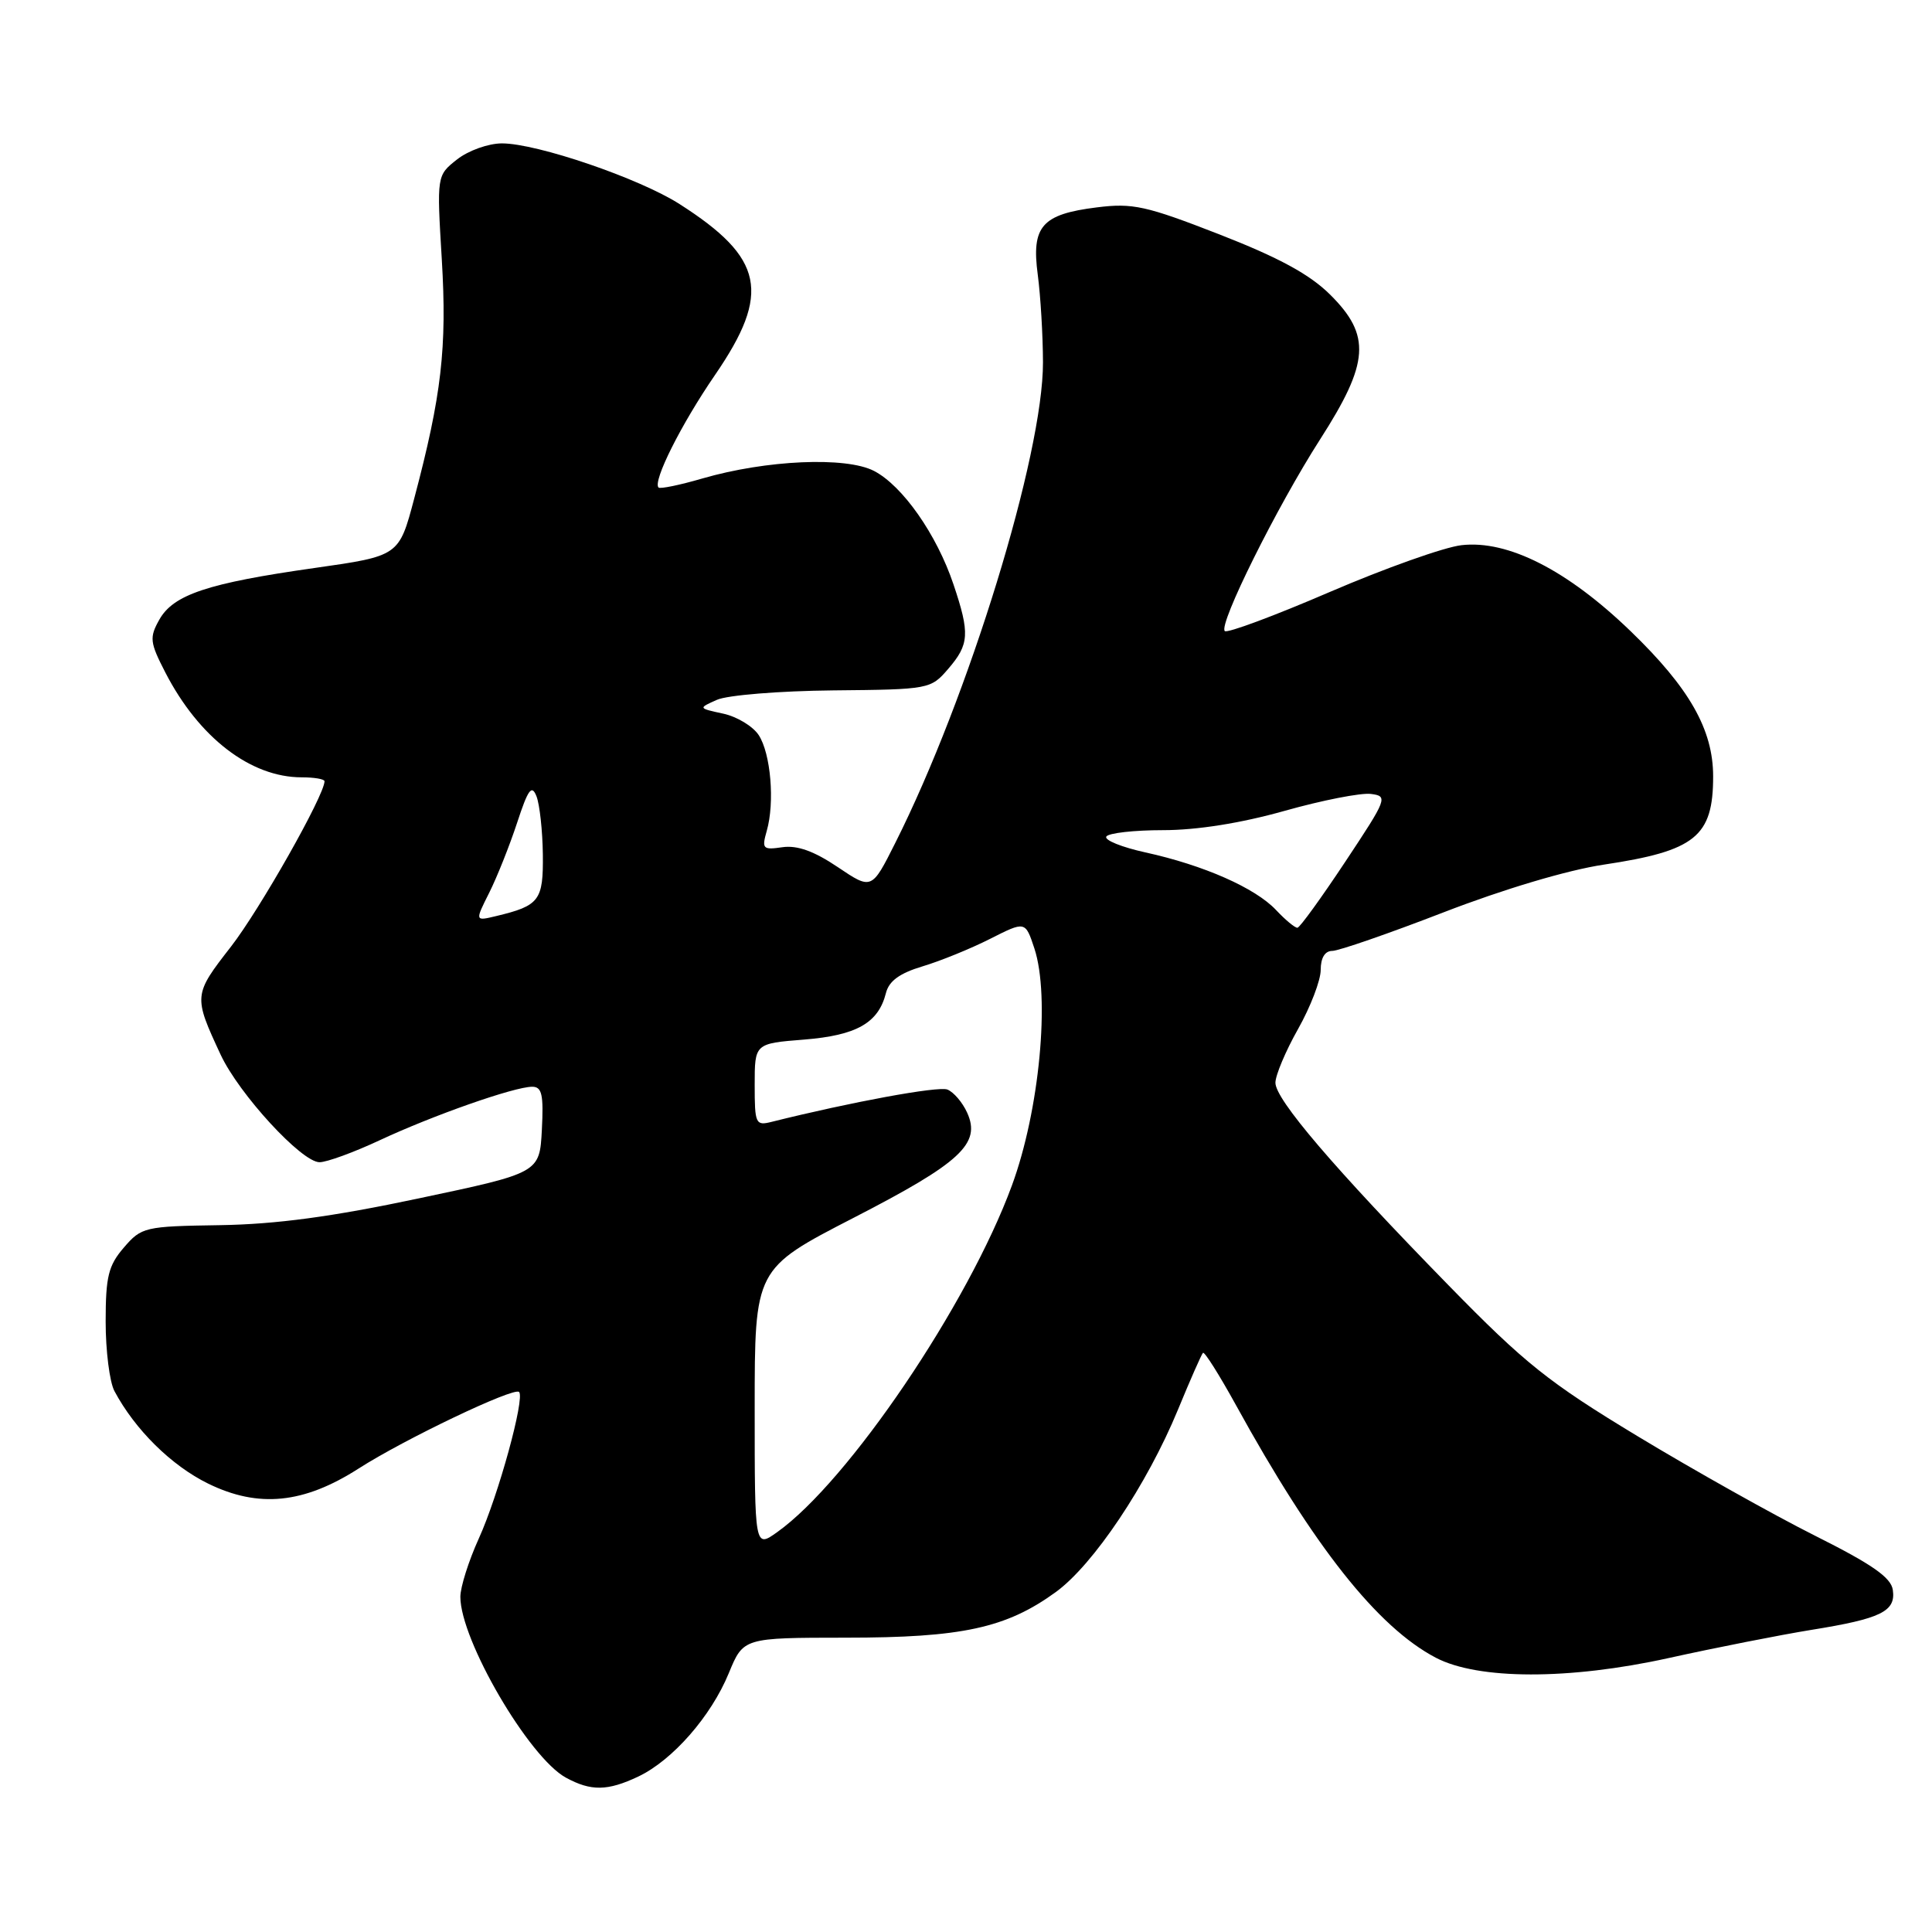 <?xml version="1.0" encoding="UTF-8" standalone="no"?>
<!DOCTYPE svg PUBLIC "-//W3C//DTD SVG 1.1//EN" "http://www.w3.org/Graphics/SVG/1.1/DTD/svg11.dtd" >
<svg xmlns="http://www.w3.org/2000/svg" xmlns:xlink="http://www.w3.org/1999/xlink" version="1.1" viewBox="0 0 256 256">
 <g >
 <path fill="currentColor"
d=" M 84.58 235.40 C 89.12 233.24 94.22 227.42 96.57 221.70 C 98.50 217.01 98.50 217.01 112.07 217.00 C 127.44 217.00 133.32 215.73 139.88 210.97 C 144.87 207.36 151.98 196.74 156.09 186.78 C 157.71 182.84 159.20 179.46 159.40 179.26 C 159.60 179.06 161.57 182.19 163.78 186.20 C 174.10 204.96 182.53 215.61 190.26 219.66 C 195.86 222.59 207.91 222.61 221.06 219.71 C 227.35 218.32 235.88 216.64 240.00 215.97 C 249.26 214.48 251.22 213.52 250.81 210.68 C 250.58 209.03 248.07 207.28 240.50 203.49 C 235.00 200.73 224.43 194.80 217.00 190.31 C 205.20 183.18 202.05 180.66 191.95 170.32 C 176.73 154.74 169.00 145.69 169.00 143.47 C 169.00 142.48 170.35 139.27 172.00 136.35 C 173.65 133.42 175.00 129.90 175.00 128.52 C 175.00 126.92 175.56 126.00 176.53 126.00 C 177.37 126.00 184.01 123.70 191.28 120.89 C 199.22 117.82 207.70 115.29 212.50 114.57 C 224.65 112.75 227.00 110.85 227.00 102.88 C 227.00 96.68 223.86 91.16 216.06 83.63 C 207.68 75.54 199.80 71.53 193.65 72.24 C 191.37 72.50 183.50 75.30 176.18 78.45 C 168.85 81.61 162.60 83.93 162.29 83.62 C 161.43 82.76 169.20 67.14 174.92 58.22 C 181.45 48.05 181.70 44.45 176.25 39.04 C 173.54 36.35 169.47 34.14 161.58 31.06 C 151.85 27.27 150.09 26.88 145.33 27.48 C 138.04 28.39 136.65 29.98 137.51 36.41 C 137.88 39.21 138.19 44.42 138.20 48.00 C 138.23 60.24 128.36 92.35 118.62 111.71 C 115.50 117.92 115.50 117.92 111.00 114.89 C 107.87 112.78 105.64 111.98 103.68 112.26 C 101.07 112.64 100.92 112.48 101.60 110.09 C 102.68 106.31 102.13 99.84 100.53 97.40 C 99.76 96.23 97.64 94.95 95.82 94.56 C 92.50 93.84 92.50 93.84 95.00 92.73 C 96.38 92.11 103.30 91.55 110.40 91.48 C 123.14 91.36 123.33 91.32 125.65 88.62 C 128.44 85.38 128.53 83.94 126.34 77.43 C 124.12 70.82 119.59 64.36 115.81 62.40 C 112.09 60.48 101.55 60.94 93.07 63.40 C 90.09 64.27 87.47 64.81 87.26 64.60 C 86.46 63.79 90.26 56.21 94.76 49.66 C 102.19 38.82 101.23 34.19 90.06 27.05 C 84.72 23.63 71.16 19.00 66.51 19.00 C 64.72 19.00 62.06 19.95 60.57 21.12 C 57.87 23.25 57.87 23.25 58.54 34.37 C 59.24 46.06 58.52 52.37 54.88 66.08 C 52.87 73.67 52.87 73.67 41.69 75.26 C 27.52 77.27 22.97 78.79 21.11 82.11 C 19.78 84.48 19.85 85.11 21.91 89.11 C 26.35 97.73 33.20 103.00 39.97 103.00 C 41.64 103.00 43.00 103.23 43.00 103.52 C 43.00 105.37 34.43 120.51 30.60 125.44 C 25.63 131.83 25.61 131.96 29.24 139.76 C 31.68 144.98 39.97 154.00 42.34 154.00 C 43.30 154.00 46.89 152.69 50.31 151.09 C 57.39 147.78 68.16 144.00 70.52 144.00 C 71.81 144.00 72.04 145.04 71.80 149.70 C 71.50 155.41 71.50 155.41 55.50 158.79 C 43.99 161.23 36.60 162.22 29.16 162.34 C 19.17 162.49 18.75 162.59 16.41 165.31 C 14.36 167.69 14.00 169.15 14.00 175.12 C 14.00 178.98 14.52 183.11 15.16 184.32 C 17.89 189.44 22.71 194.20 27.59 196.59 C 34.26 199.85 40.24 199.25 47.50 194.60 C 53.56 190.71 68.10 183.77 68.78 184.44 C 69.58 185.25 66.04 198.15 63.44 203.87 C 62.10 206.82 61.00 210.30 61.00 211.59 C 61.00 217.31 70.09 232.89 74.99 235.55 C 78.31 237.36 80.51 237.33 84.58 235.40 Z  M 100.00 186.63 C 100.00 168.12 100.00 168.12 113.10 161.37 C 127.31 154.06 130.02 151.54 128.15 147.43 C 127.53 146.06 126.35 144.69 125.53 144.37 C 124.30 143.90 112.79 146.02 102.25 148.65 C 100.12 149.19 100.00 148.92 100.00 143.75 C 100.00 138.27 100.00 138.27 106.55 137.75 C 113.51 137.19 116.39 135.55 117.39 131.59 C 117.79 129.99 119.20 128.96 122.23 128.05 C 124.58 127.35 128.61 125.71 131.18 124.41 C 135.86 122.04 135.86 122.04 137.06 125.67 C 139.17 132.06 137.74 147.15 134.08 157.09 C 128.29 172.85 112.41 196.30 102.99 203.01 C 100.00 205.14 100.00 205.14 100.00 186.63 Z  M 169.08 120.58 C 166.33 117.66 159.52 114.65 151.78 112.95 C 148.64 112.26 146.31 111.32 146.59 110.85 C 146.88 110.38 150.27 110.00 154.11 110.00 C 158.58 110.00 164.40 109.08 170.19 107.45 C 175.18 106.04 180.34 105.03 181.65 105.20 C 183.94 105.49 183.82 105.80 178.26 114.18 C 175.09 118.96 172.24 122.90 171.92 122.93 C 171.61 122.97 170.33 121.91 169.08 120.58 Z  M 64.83 118.28 C 65.87 116.20 67.53 112.03 68.52 109.02 C 69.98 104.56 70.46 103.91 71.09 105.52 C 71.51 106.61 71.89 110.07 71.93 113.21 C 72.00 119.33 71.49 120.01 65.72 121.39 C 62.93 122.06 62.93 122.06 64.83 118.28 Z "/>
</g>
</svg>